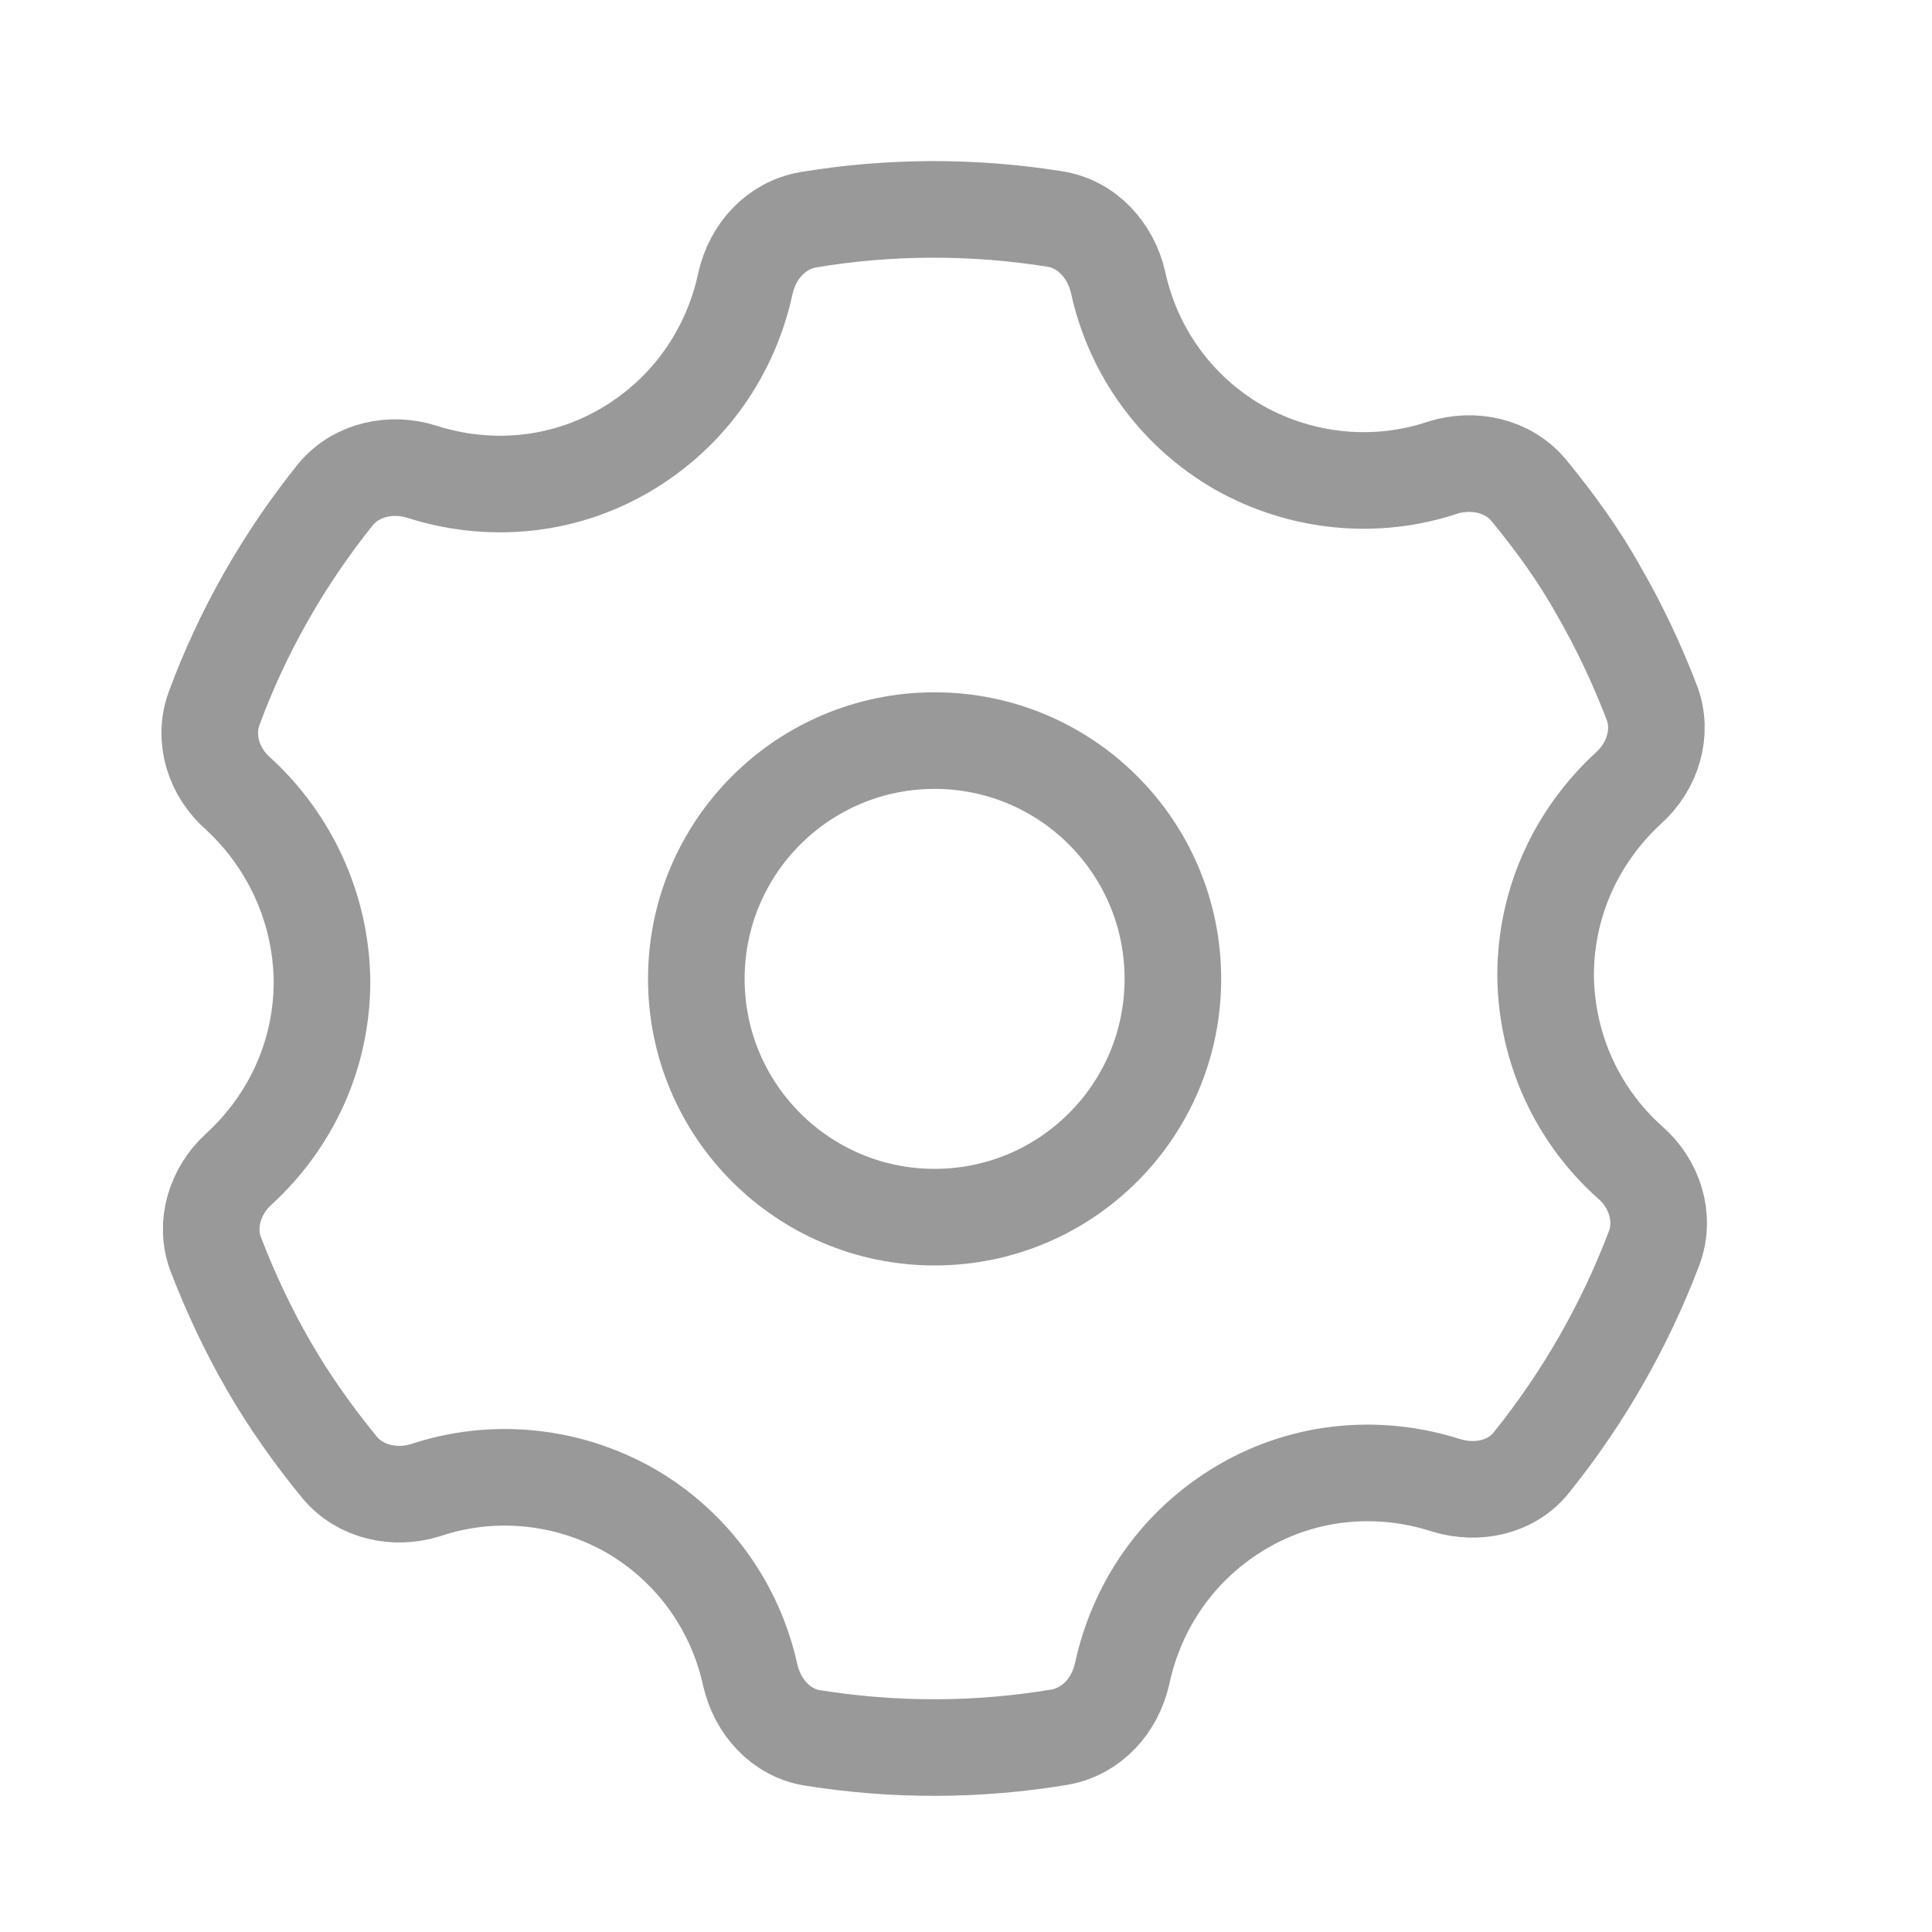 <svg width="24" height="24" viewBox="0 0 24 24" fill="none" xmlns="http://www.w3.org/2000/svg">
<path d="M18.99 6.09C18.73 5.78 18.3 5.69 17.92 5.81C17.11 6.08 16.19 6.01 15.39 5.56C14.59 5.1 14.07 4.34 13.89 3.51C13.8 3.11 13.5 2.78 13.1 2.72C12.1 2.56 11.06 2.56 10.04 2.73C9.64 2.8 9.35 3.12 9.26 3.52C9.08 4.36 8.57 5.12 7.77 5.59C6.97 6.06 6.05 6.12 5.24 5.86C4.86 5.74 4.43 5.83 4.17 6.14C3.52 6.95 3.01 7.85 2.66 8.8C2.52 9.18 2.66 9.6 2.96 9.86C3.59 10.44 3.99 11.27 4 12.19C4 13.12 3.6 13.94 2.97 14.52C2.67 14.79 2.54 15.21 2.68 15.58C2.86 16.05 3.08 16.52 3.34 16.97C3.6 17.42 3.9 17.84 4.22 18.23C4.48 18.54 4.91 18.63 5.29 18.51C6.1 18.24 7.02 18.31 7.82 18.76C8.62 19.22 9.14 19.98 9.32 20.81C9.41 21.2 9.7 21.53 10.1 21.59C11.11 21.75 12.14 21.75 13.16 21.58C13.56 21.51 13.85 21.19 13.94 20.79C14.12 19.95 14.63 19.19 15.43 18.72C16.23 18.25 17.15 18.19 17.96 18.45C18.35 18.57 18.78 18.48 19.03 18.16C19.68 17.35 20.19 16.45 20.55 15.5C20.69 15.12 20.55 14.7 20.25 14.44C19.61 13.87 19.21 13.04 19.2 12.12C19.2 11.19 19.6 10.37 20.23 9.79C20.53 9.52 20.66 9.1 20.52 8.73C20.34 8.26 20.12 7.79 19.86 7.34C19.61 6.89 19.31 6.48 18.99 6.09Z" stroke="#999999" stroke-width="1.2" stroke-miterlimit="10" stroke-linecap="round" stroke-linejoin="round"/>
<path d="M11.61 15.12C13.245 15.12 14.57 13.795 14.57 12.16C14.57 10.525 13.245 9.2 11.61 9.2C9.975 9.2 8.65 10.525 8.65 12.16C8.65 13.795 9.975 15.12 11.61 15.12Z" stroke="#999999" stroke-width="1.2" stroke-miterlimit="10" stroke-linecap="round" stroke-linejoin="round"/>
</svg>

